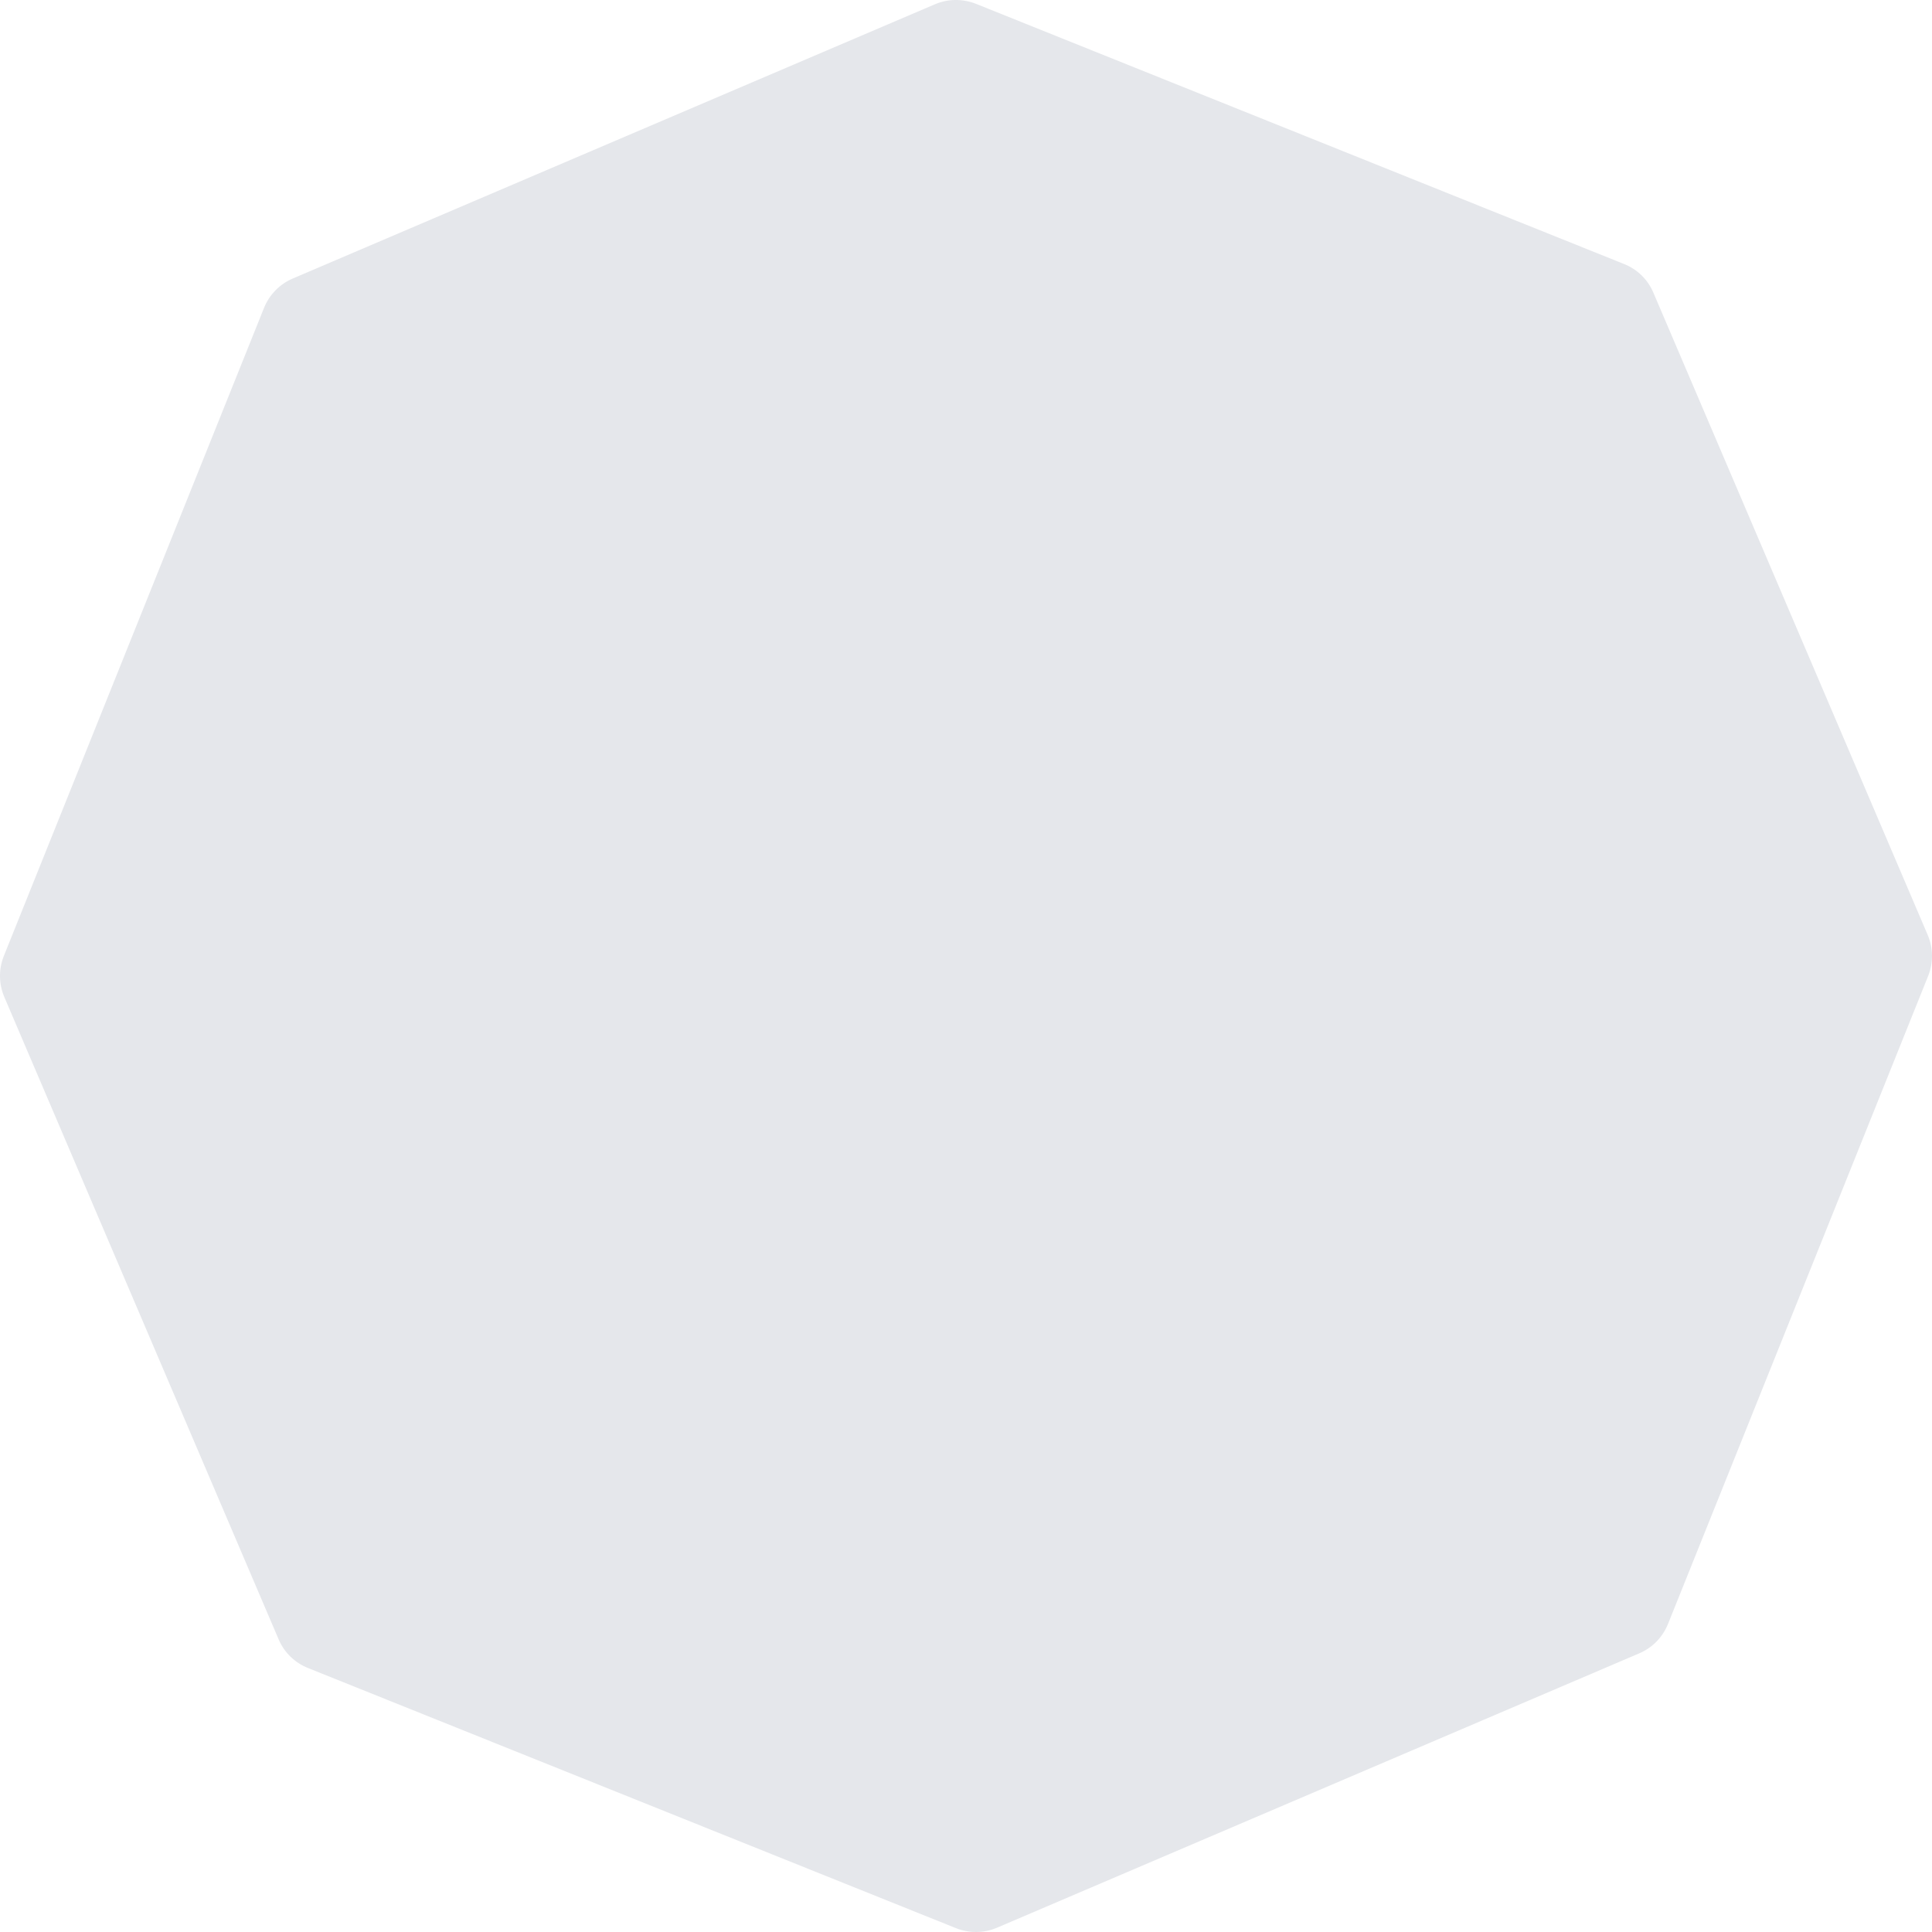 <?xml version="1.0" encoding="UTF-8"?>
<svg width="30px" height="30px" viewBox="0 0 30 30" version="1.1" xmlns="http://www.w3.org/2000/svg" xmlns:xlink="http://www.w3.org/1999/xlink">
    <!-- Generator: Sketch 52.6 (67491) - http://www.bohemiancoding.com/sketch -->
    <title>Fill 1</title>
    <desc>Created with Sketch.</desc>
    <g id="main" stroke="none" stroke-width="1" fill="#e5e7eb" fill-rule="evenodd">
        <g id="Tech" transform="translate(-428, -216)">
            <path d="M457.932,230.515 L453.675,220.548 C453.589,220.342 453.424,220.181 453.217,220.099 L443.159,216.061 C442.952,215.978 442.721,215.979 442.516,216.067 L432.548,220.324 C432.343,220.411 432.182,220.576 432.099,220.783 L428.061,230.841 C427.977,231.049 427.98,231.279 428.068,231.484 L432.325,241.452 C432.411,241.658 432.577,241.819 432.783,241.901 L442.841,245.939 C442.941,245.979 443.048,246 443.154,246 C443.266,246 443.378,245.978 443.485,245.932 L453.452,241.674 C453.657,241.588 453.818,241.422 453.901,241.216 L457.939,231.158 C458.023,230.949 458.02,230.72 457.932,230.515" id="Fill-1"></path>
        </g>
    </g>
</svg>